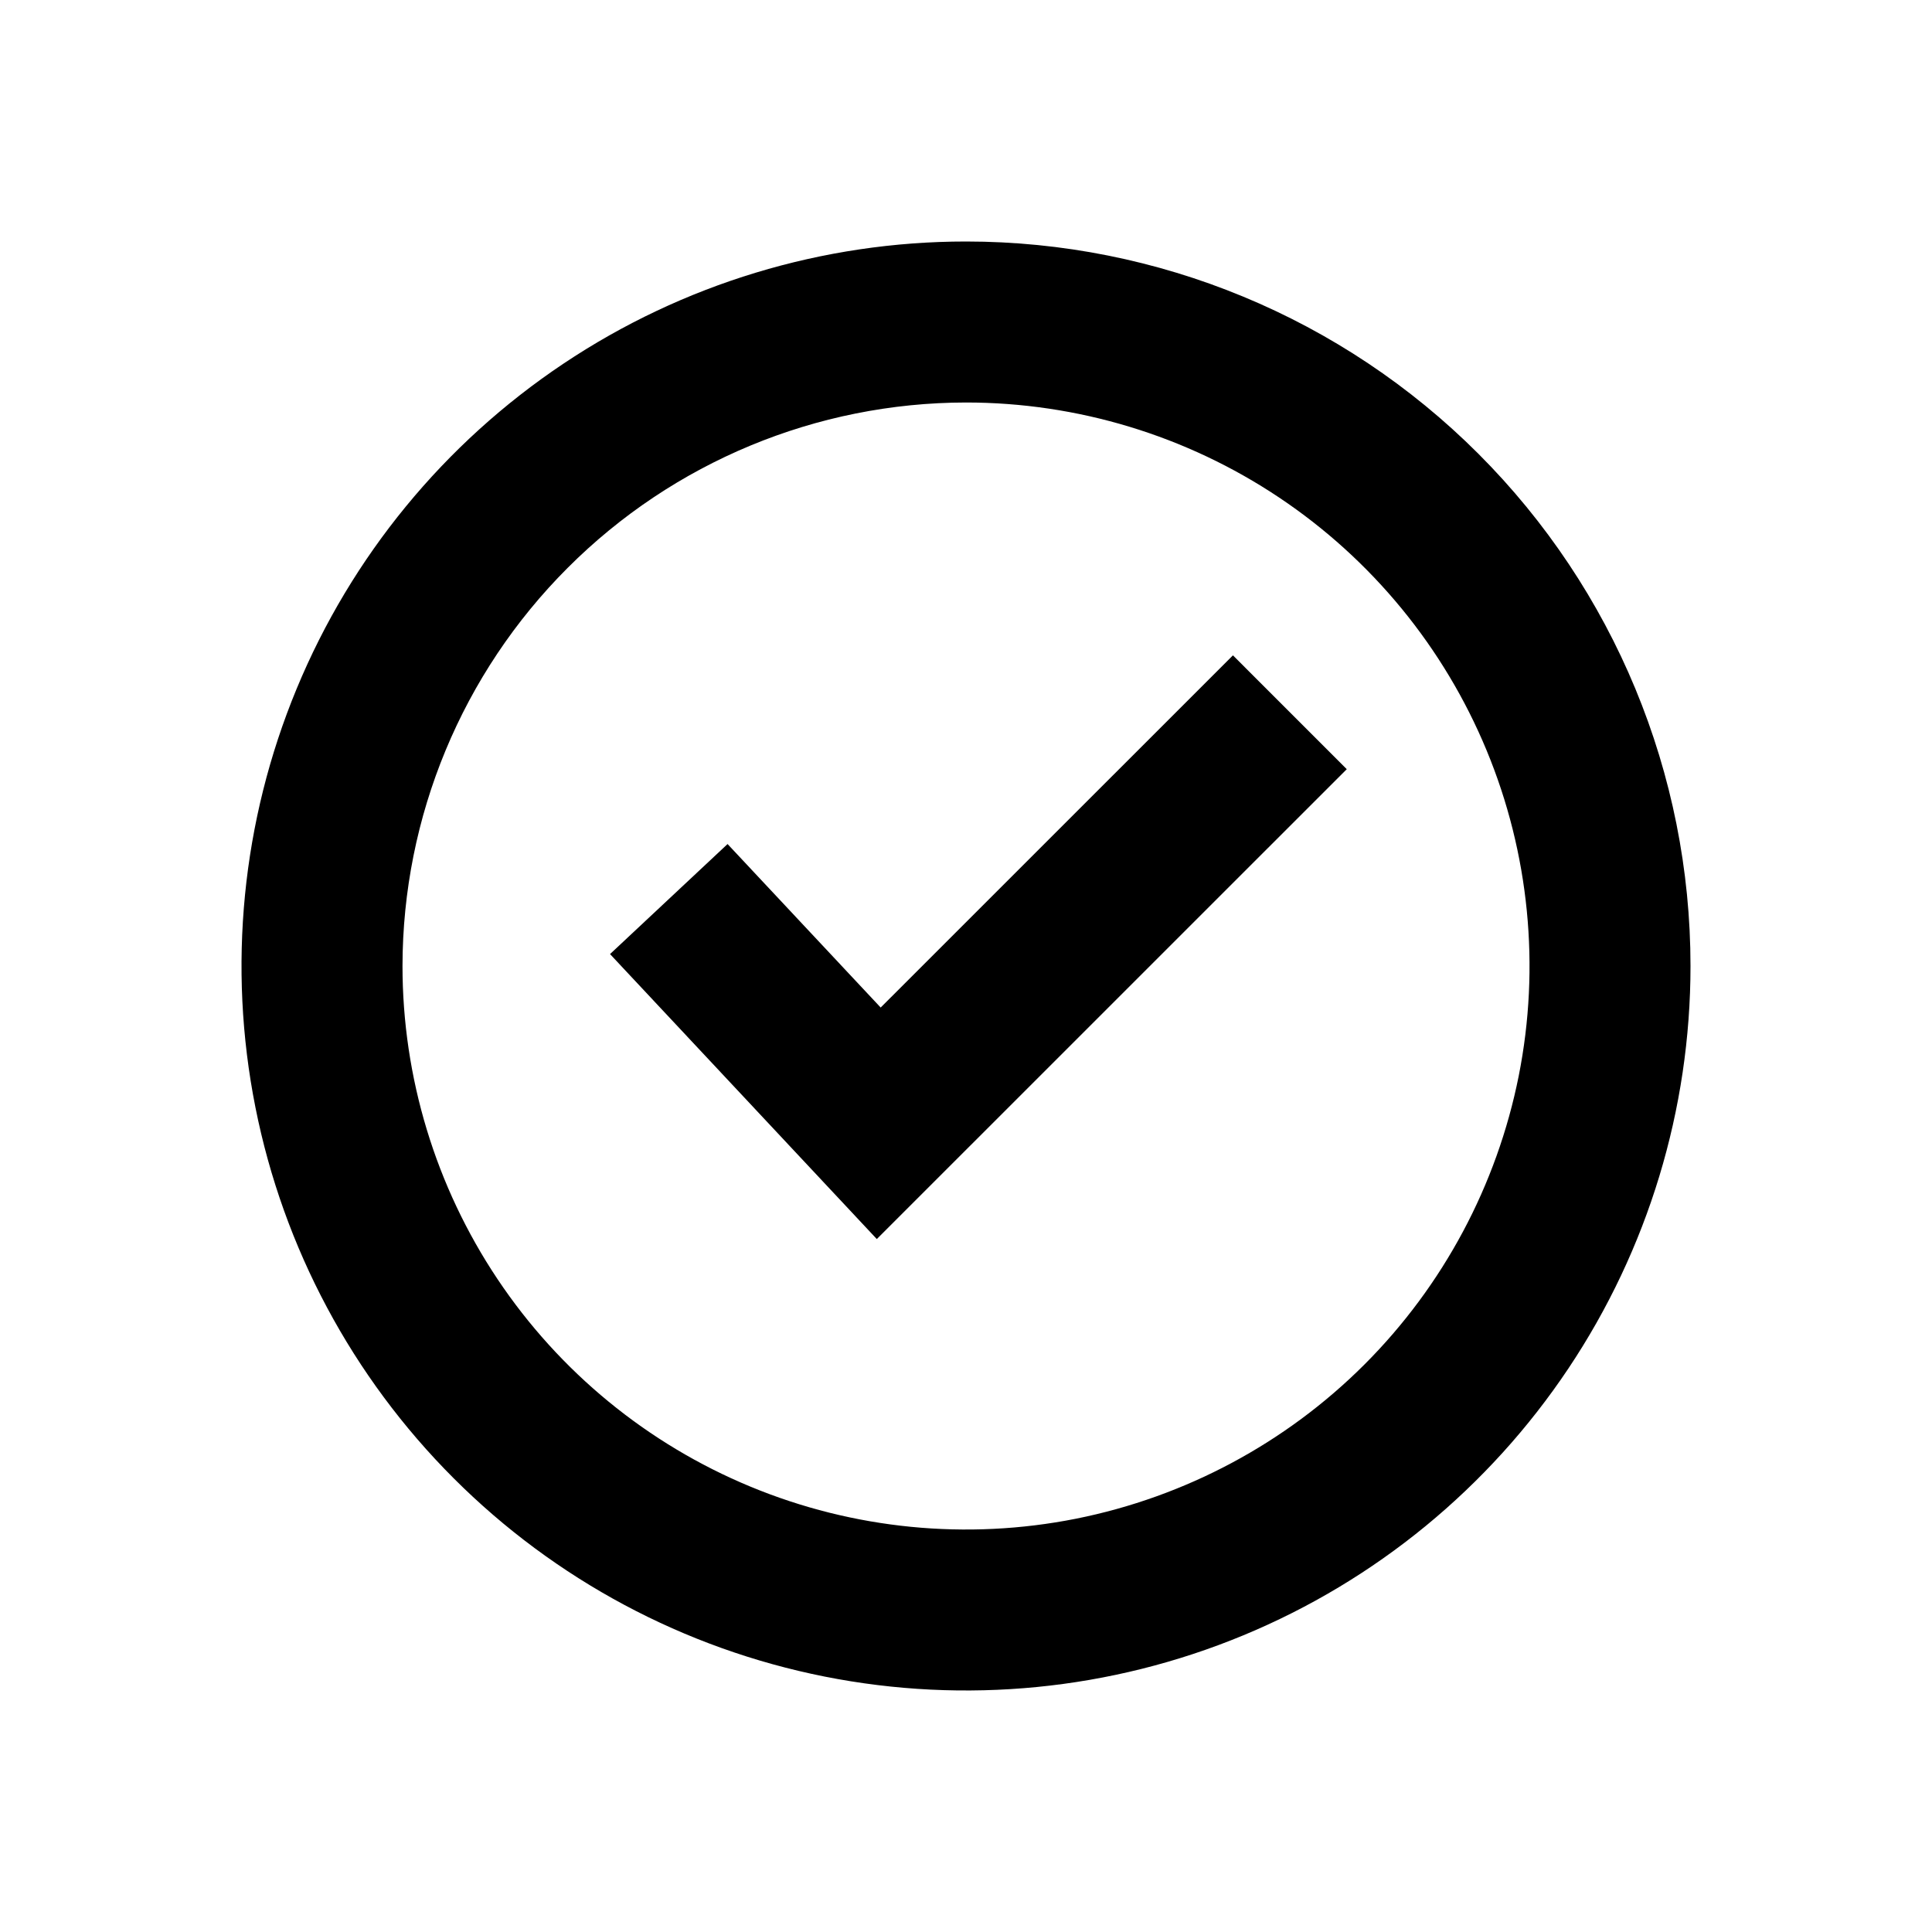 <svg width="24" height="24" viewBox="0 0 24 24" xmlns="http://www.w3.org/2000/svg">
<path d="M12 5C13.384 5 14.738 5.411 15.889 6.18C17.04 6.949 17.937 8.042 18.467 9.321C18.997 10.6 19.136 12.008 18.866 13.366C18.595 14.723 17.929 15.971 16.95 16.95C15.971 17.929 14.723 18.595 13.366 18.866C12.008 19.136 10.6 18.997 9.321 18.467C8.042 17.937 6.949 17.04 6.18 15.889C5.411 14.738 5 13.384 5 12C5.002 10.144 5.74 8.365 7.053 7.053C8.365 5.74 10.144 5.002 12 5ZM12 3C10.22 3 8.48 3.528 7 4.517C5.52 5.506 4.366 6.911 3.685 8.556C3.004 10.2 2.826 12.01 3.173 13.756C3.52 15.502 4.377 17.105 5.636 18.364C6.895 19.623 8.498 20.48 10.244 20.827C11.99 21.174 13.8 20.996 15.444 20.315C17.089 19.634 18.494 18.48 19.483 17C20.472 15.52 21 13.78 21 12C21 9.613 20.052 7.324 18.364 5.636C16.676 3.948 14.387 3 12 3Z" fill="currentcolor"/>
<path fill-rule="evenodd" clip-rule="evenodd" d="M16.73 9.555L10.892 15.392L7.578 11.852L9.038 10.485L10.94 12.516L15.316 8.141L16.73 9.555Z" fill="currentcolor"/>
</svg>
